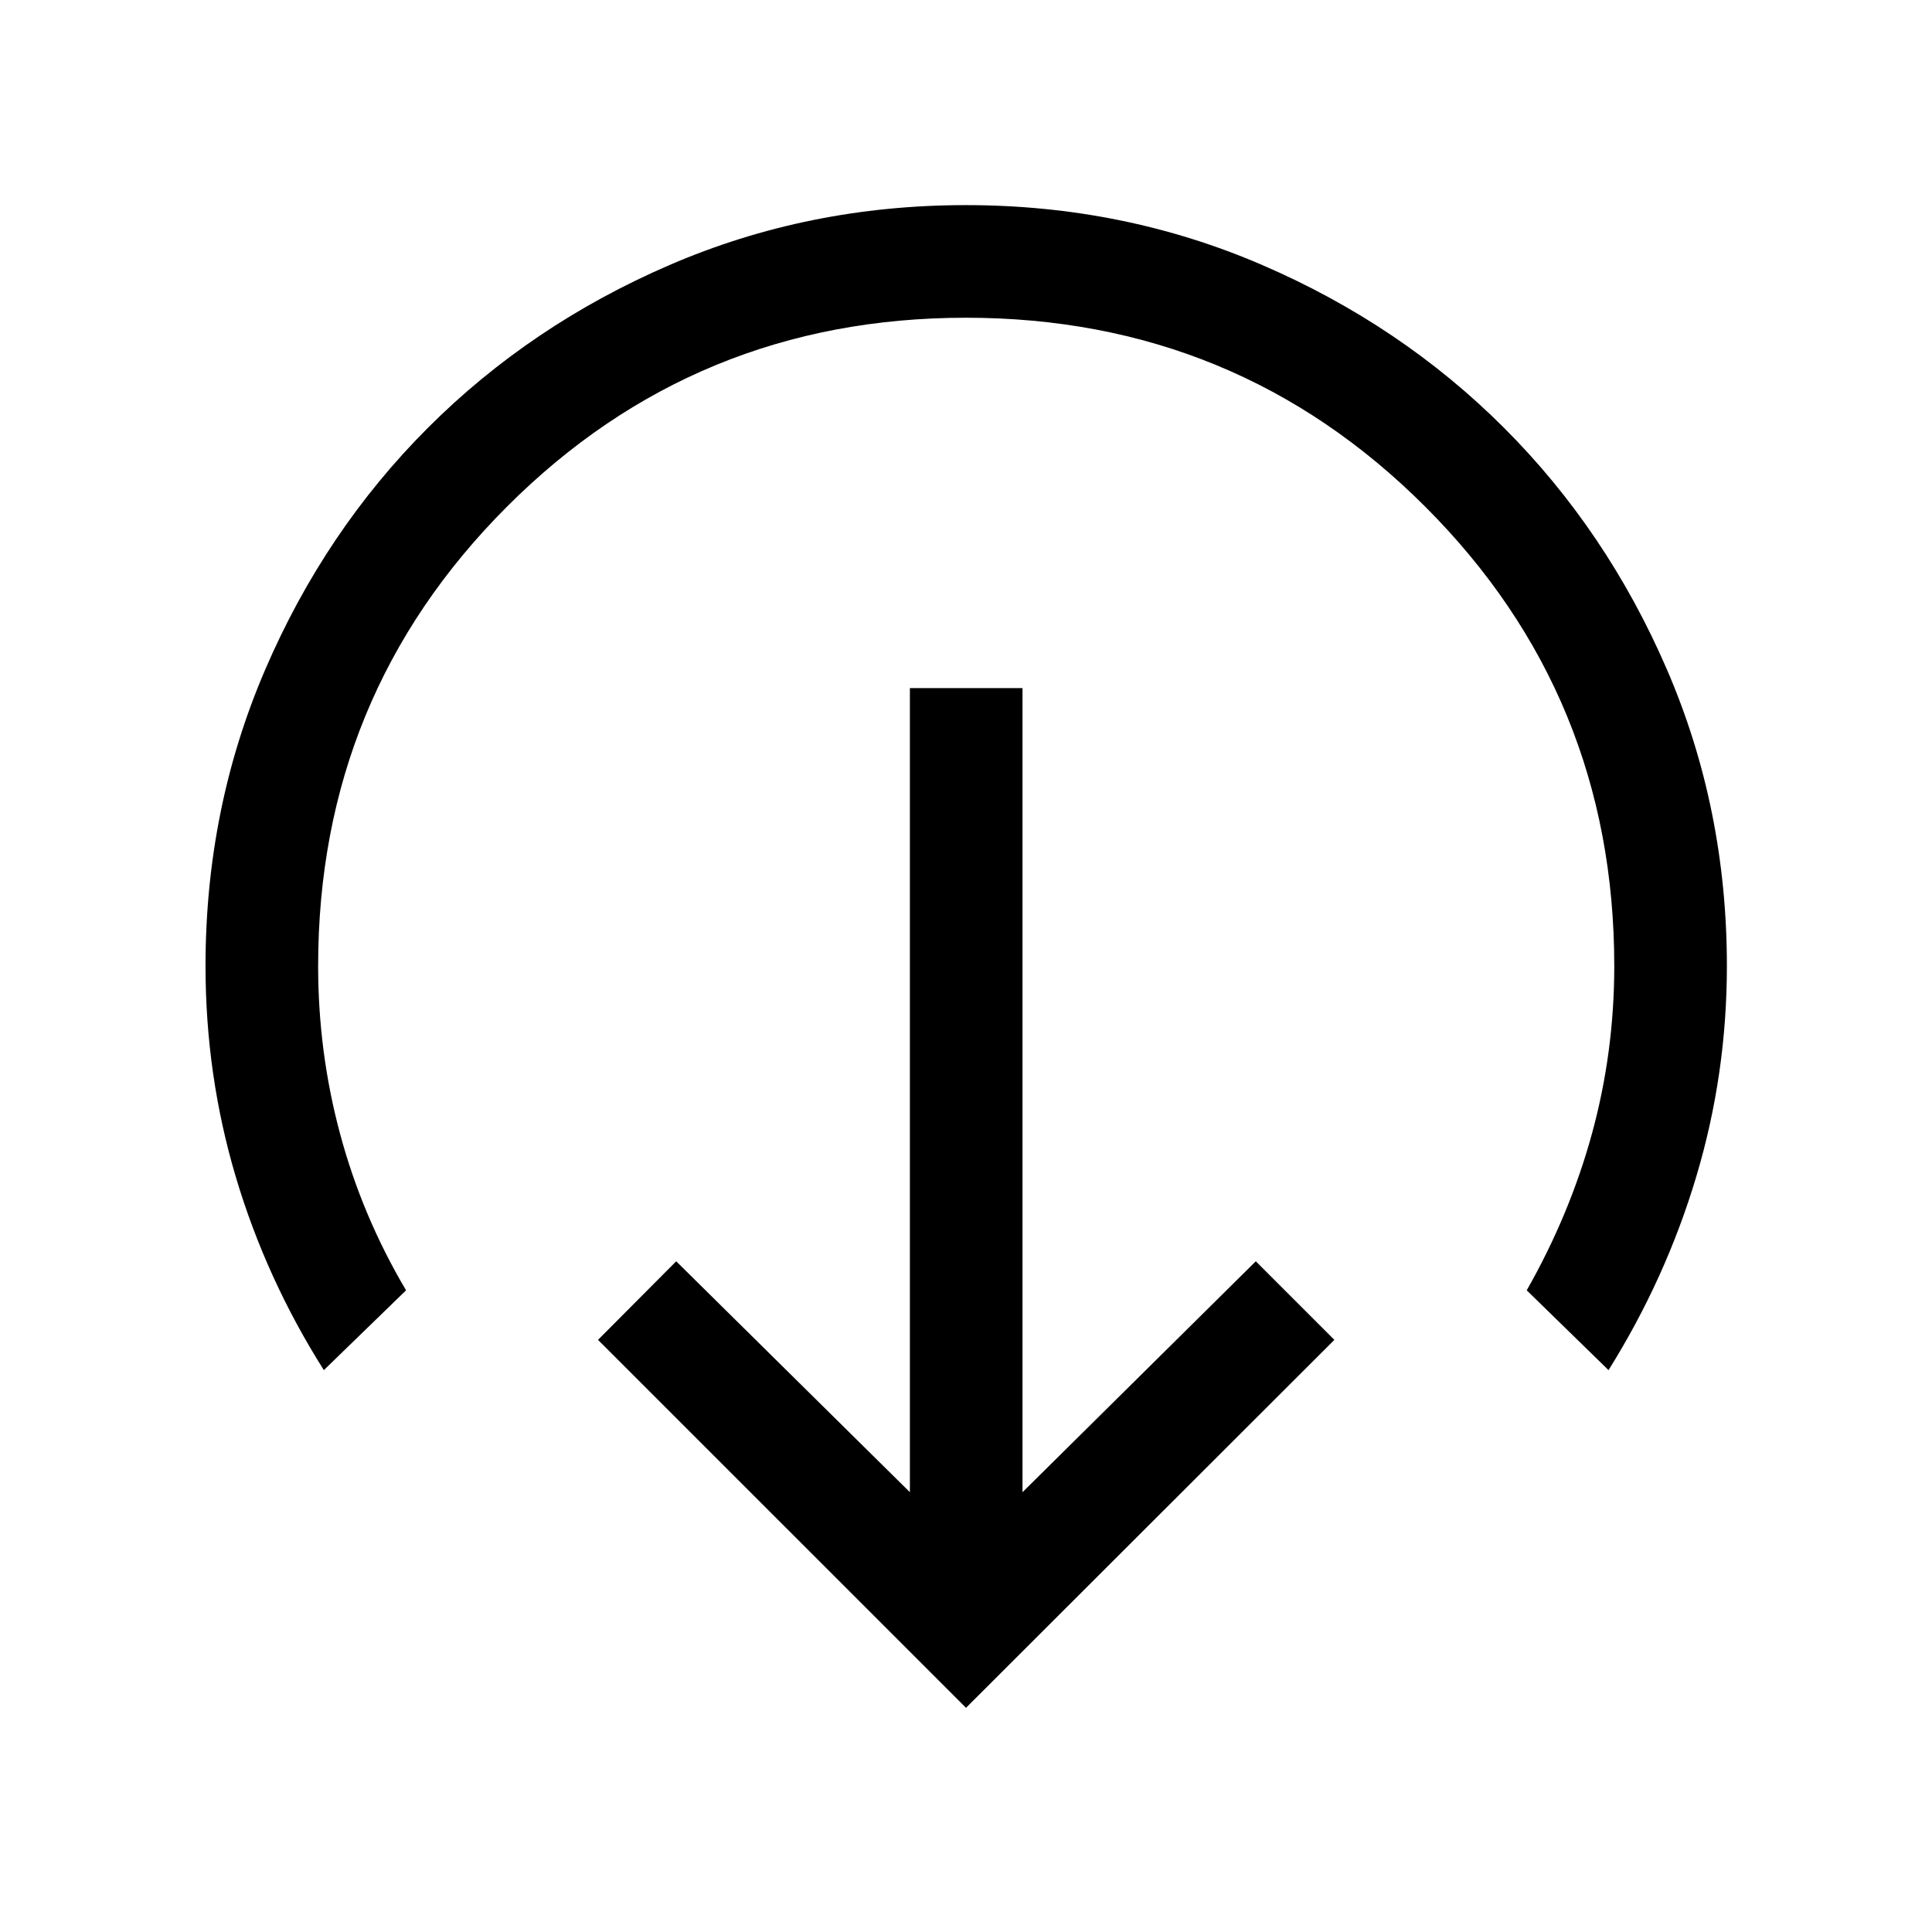 <svg xmlns="http://www.w3.org/2000/svg" height="24" viewBox="0 -960 960 960" width="24"><path d="M480-111.39 297.15-294.23 336-333.27l116.12 114.73v-399.54h55.96v399.54L624-333.27l39.04 39.04L480-111.39Zm-319.08-167.8q-28.69-45.39-43.75-96Q102.12-425.8 102.12-480q0-78.35 29.67-147.3 29.67-68.94 80.8-120.09 51.14-51.14 120.07-80.91 68.94-29.78 147.27-29.78 78.34 0 147.3 29.78 68.97 29.77 120.13 80.91 51.16 51.15 80.94 120.09 29.78 68.95 29.78 147.3 0 53.7-15.16 104.47-15.15 50.76-43.65 96.34l-40.65-39.66q21.5-37.84 32.5-78.16 11-40.32 11-82.99 0-134.31-93.91-228.21-93.9-93.91-228.21-93.91t-228.12 93.91q-93.8 93.9-93.8 228.21 0 43 11 83.76 11 40.76 32.69 77.39l-40.85 39.66Z"/></svg>